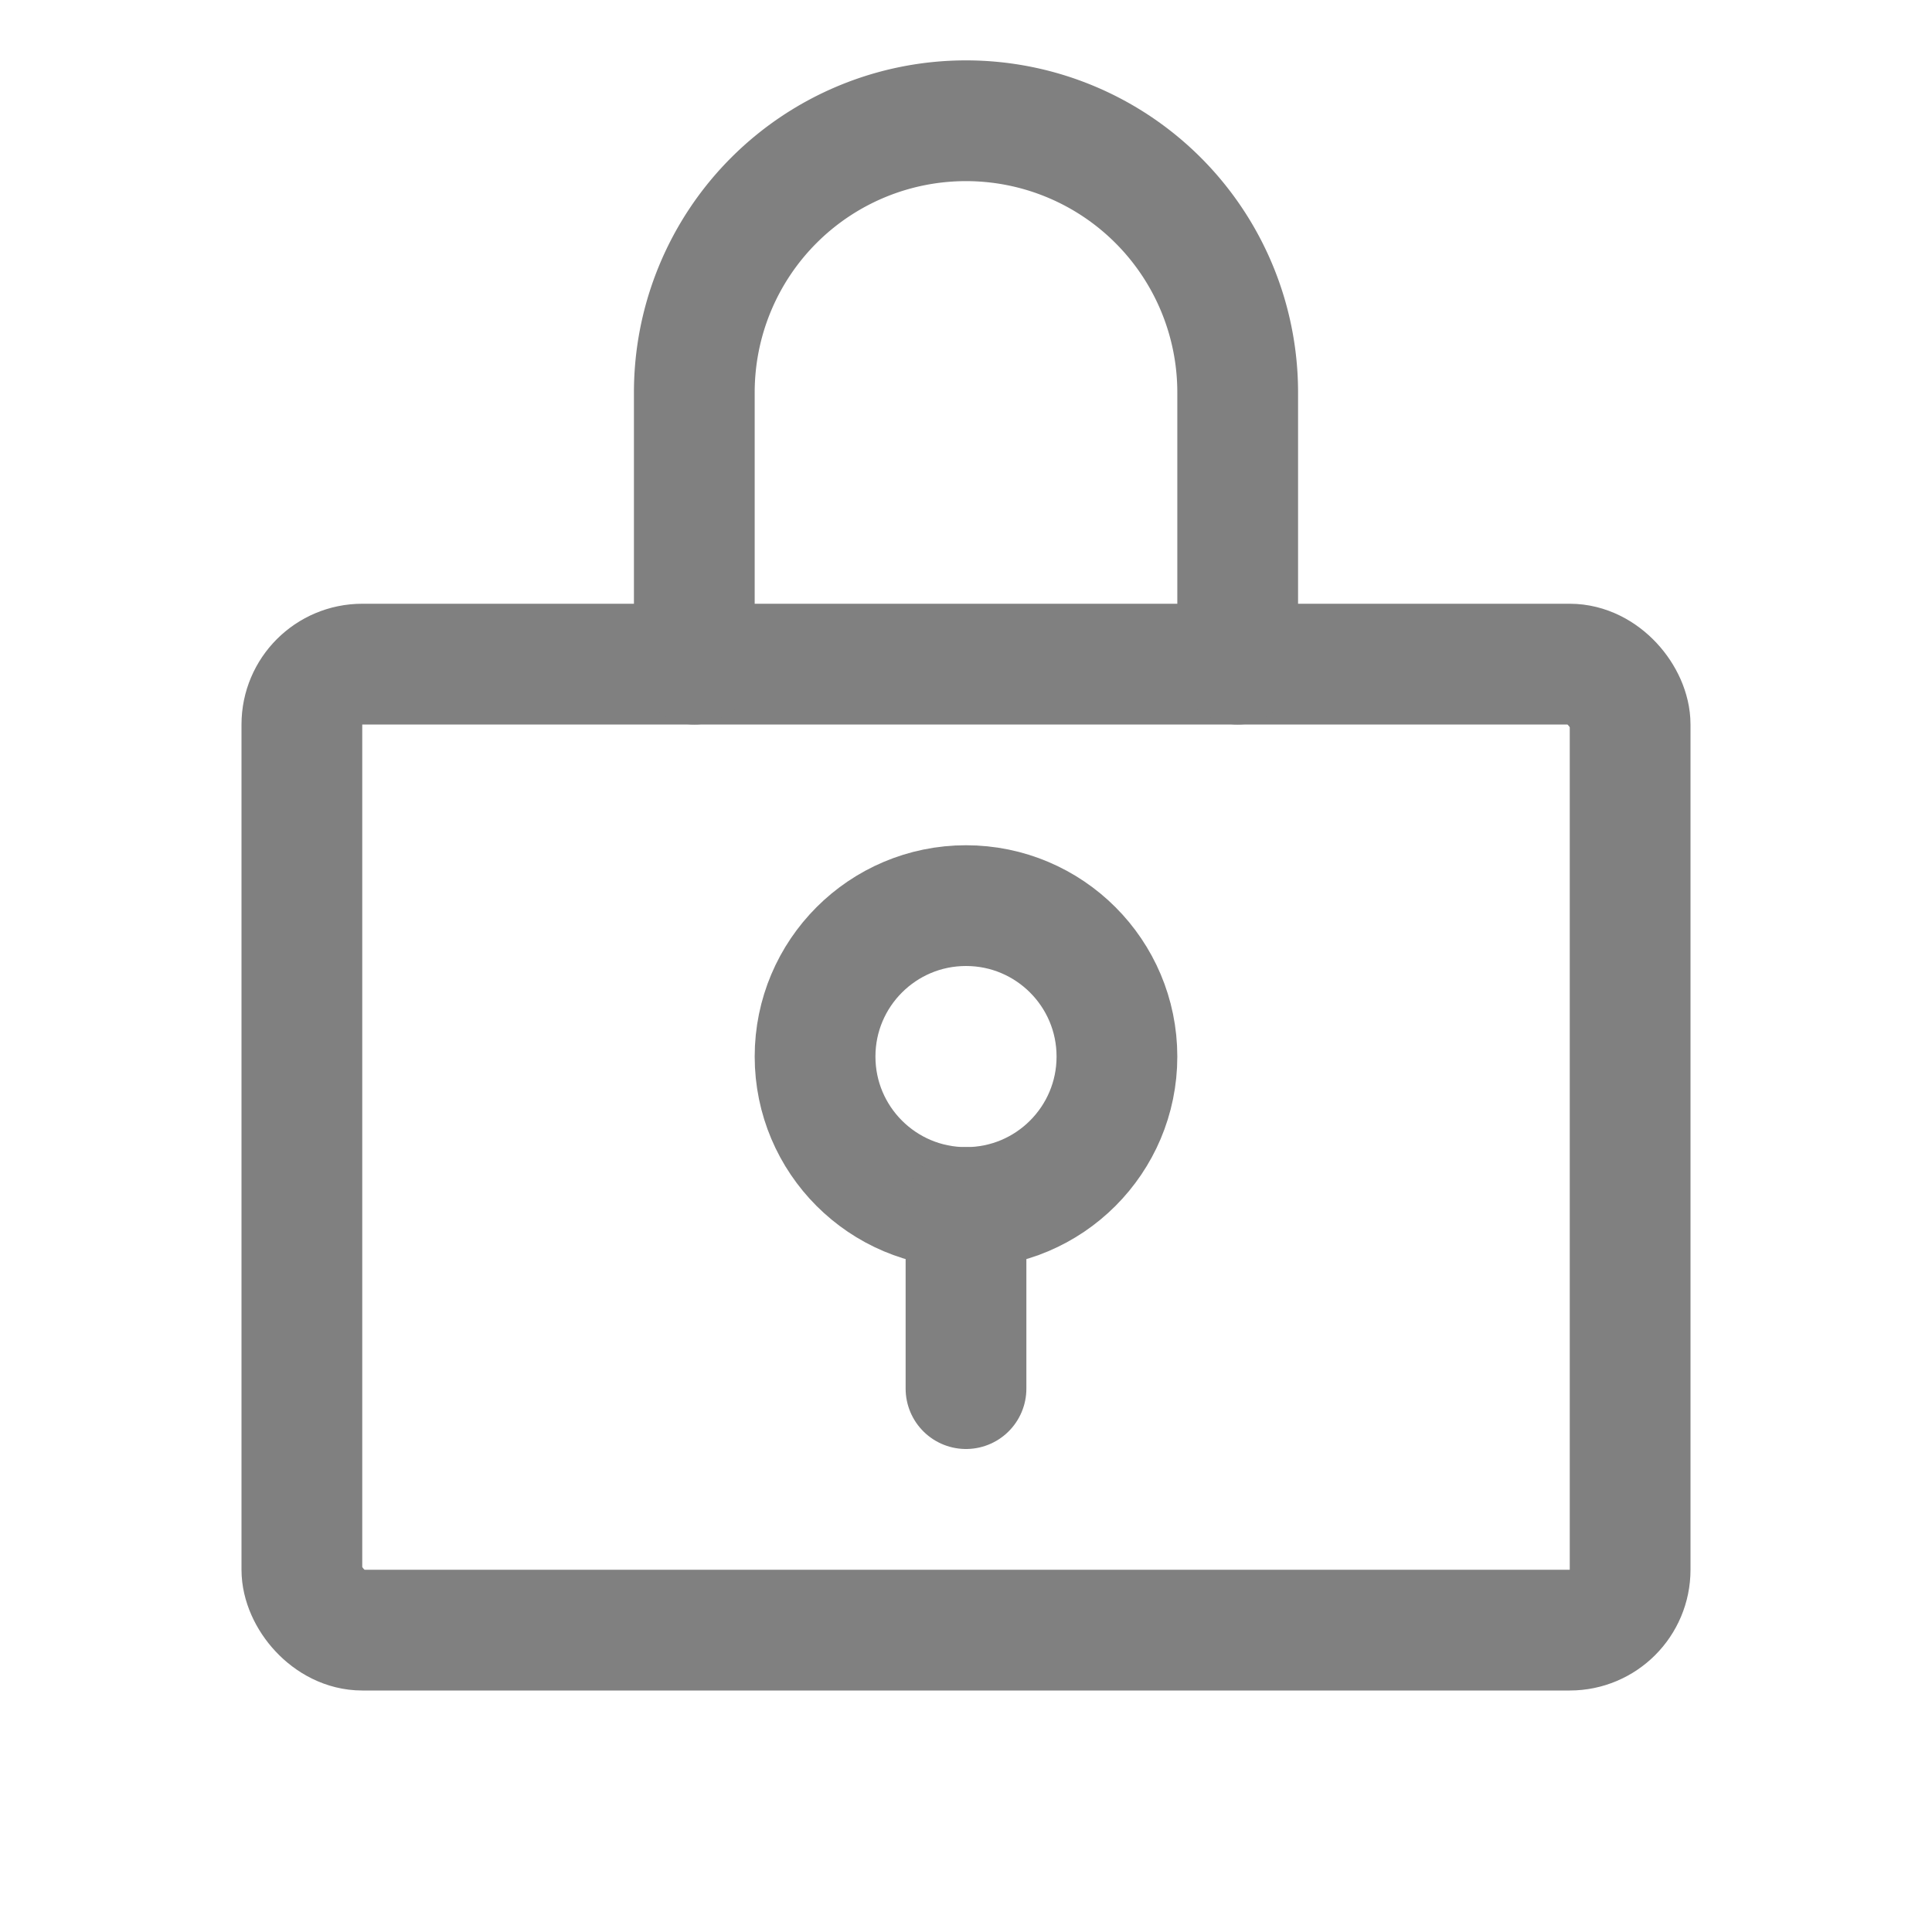 <?xml version="1.0" encoding="UTF-8" standalone="no"?>
<svg
   viewBox="0 0 256 256"
   version="1.1"
   id="svg12"
   sodipodi:docname="lock-key.svg"
   inkscape:version="1.2.1 (9c6d41e410, 2022-07-14)"
   xmlns:inkscape="http://www.inkscape.org/namespaces/inkscape"
   xmlns:sodipodi="http://sodipodi.sourceforge.net/DTD/sodipodi-0.dtd"
   xmlns="http://www.w3.org/2000/svg"
   xmlns:svg="http://www.w3.org/2000/svg">
  <defs
     id="defs16" />
  <sodipodi:namedview
     id="namedview14"
     pagecolor="#505050"
     bordercolor="#eeeeee"
     borderopacity="1"
     inkscape:showpageshadow="0"
     inkscape:pageopacity="0"
     inkscape:pagecheckerboard="0"
     inkscape:deskcolor="#505050"
     showgrid="false"
     inkscape:zoom="3.2148438"
     inkscape:cx="74.809233"
     inkscape:cy="128.46658"
     inkscape:window-width="1920"
     inkscape:window-height="1001"
     inkscape:window-x="-7"
     inkscape:window-y="-7"
     inkscape:window-maximized="1"
     inkscape:current-layer="svg12" />
  <rect
     width="256"
     height="256"
     fill="none"
     id="rect2" />
  <circle
     cx="128"
     cy="140"
     r="20"
     fill="none"
     stroke="#000"
     stroke-linecap="round"
     stroke-linejoin="round"
     stroke-width="16"
     id="circle4"
     style="stroke:#808080;stroke-opacity:1" />
  <line
     x1="128"
     y1="160"
     x2="128"
     y2="184"
     fill="none"
     stroke="#000"
     stroke-linecap="round"
     stroke-linejoin="round"
     stroke-width="16"
     id="line6"
     style="stroke:#808080;stroke-opacity:1" />
  <rect
     x="40"
     y="88"
     width="176"
     height="128"
     rx="8"
     fill="none"
     stroke="#000"
     stroke-linecap="round"
     stroke-linejoin="round"
     stroke-width="16"
     id="rect8"
     style="stroke:#808080;stroke-opacity:1" />
  <path
     d="M92,88V52a36,36,0,0,1,72,0V88"
     fill="none"
     stroke="#000"
     stroke-linecap="round"
     stroke-linejoin="round"
     stroke-width="16"
     id="path10"
     style="stroke:#808080;stroke-opacity:1" />
</svg>
